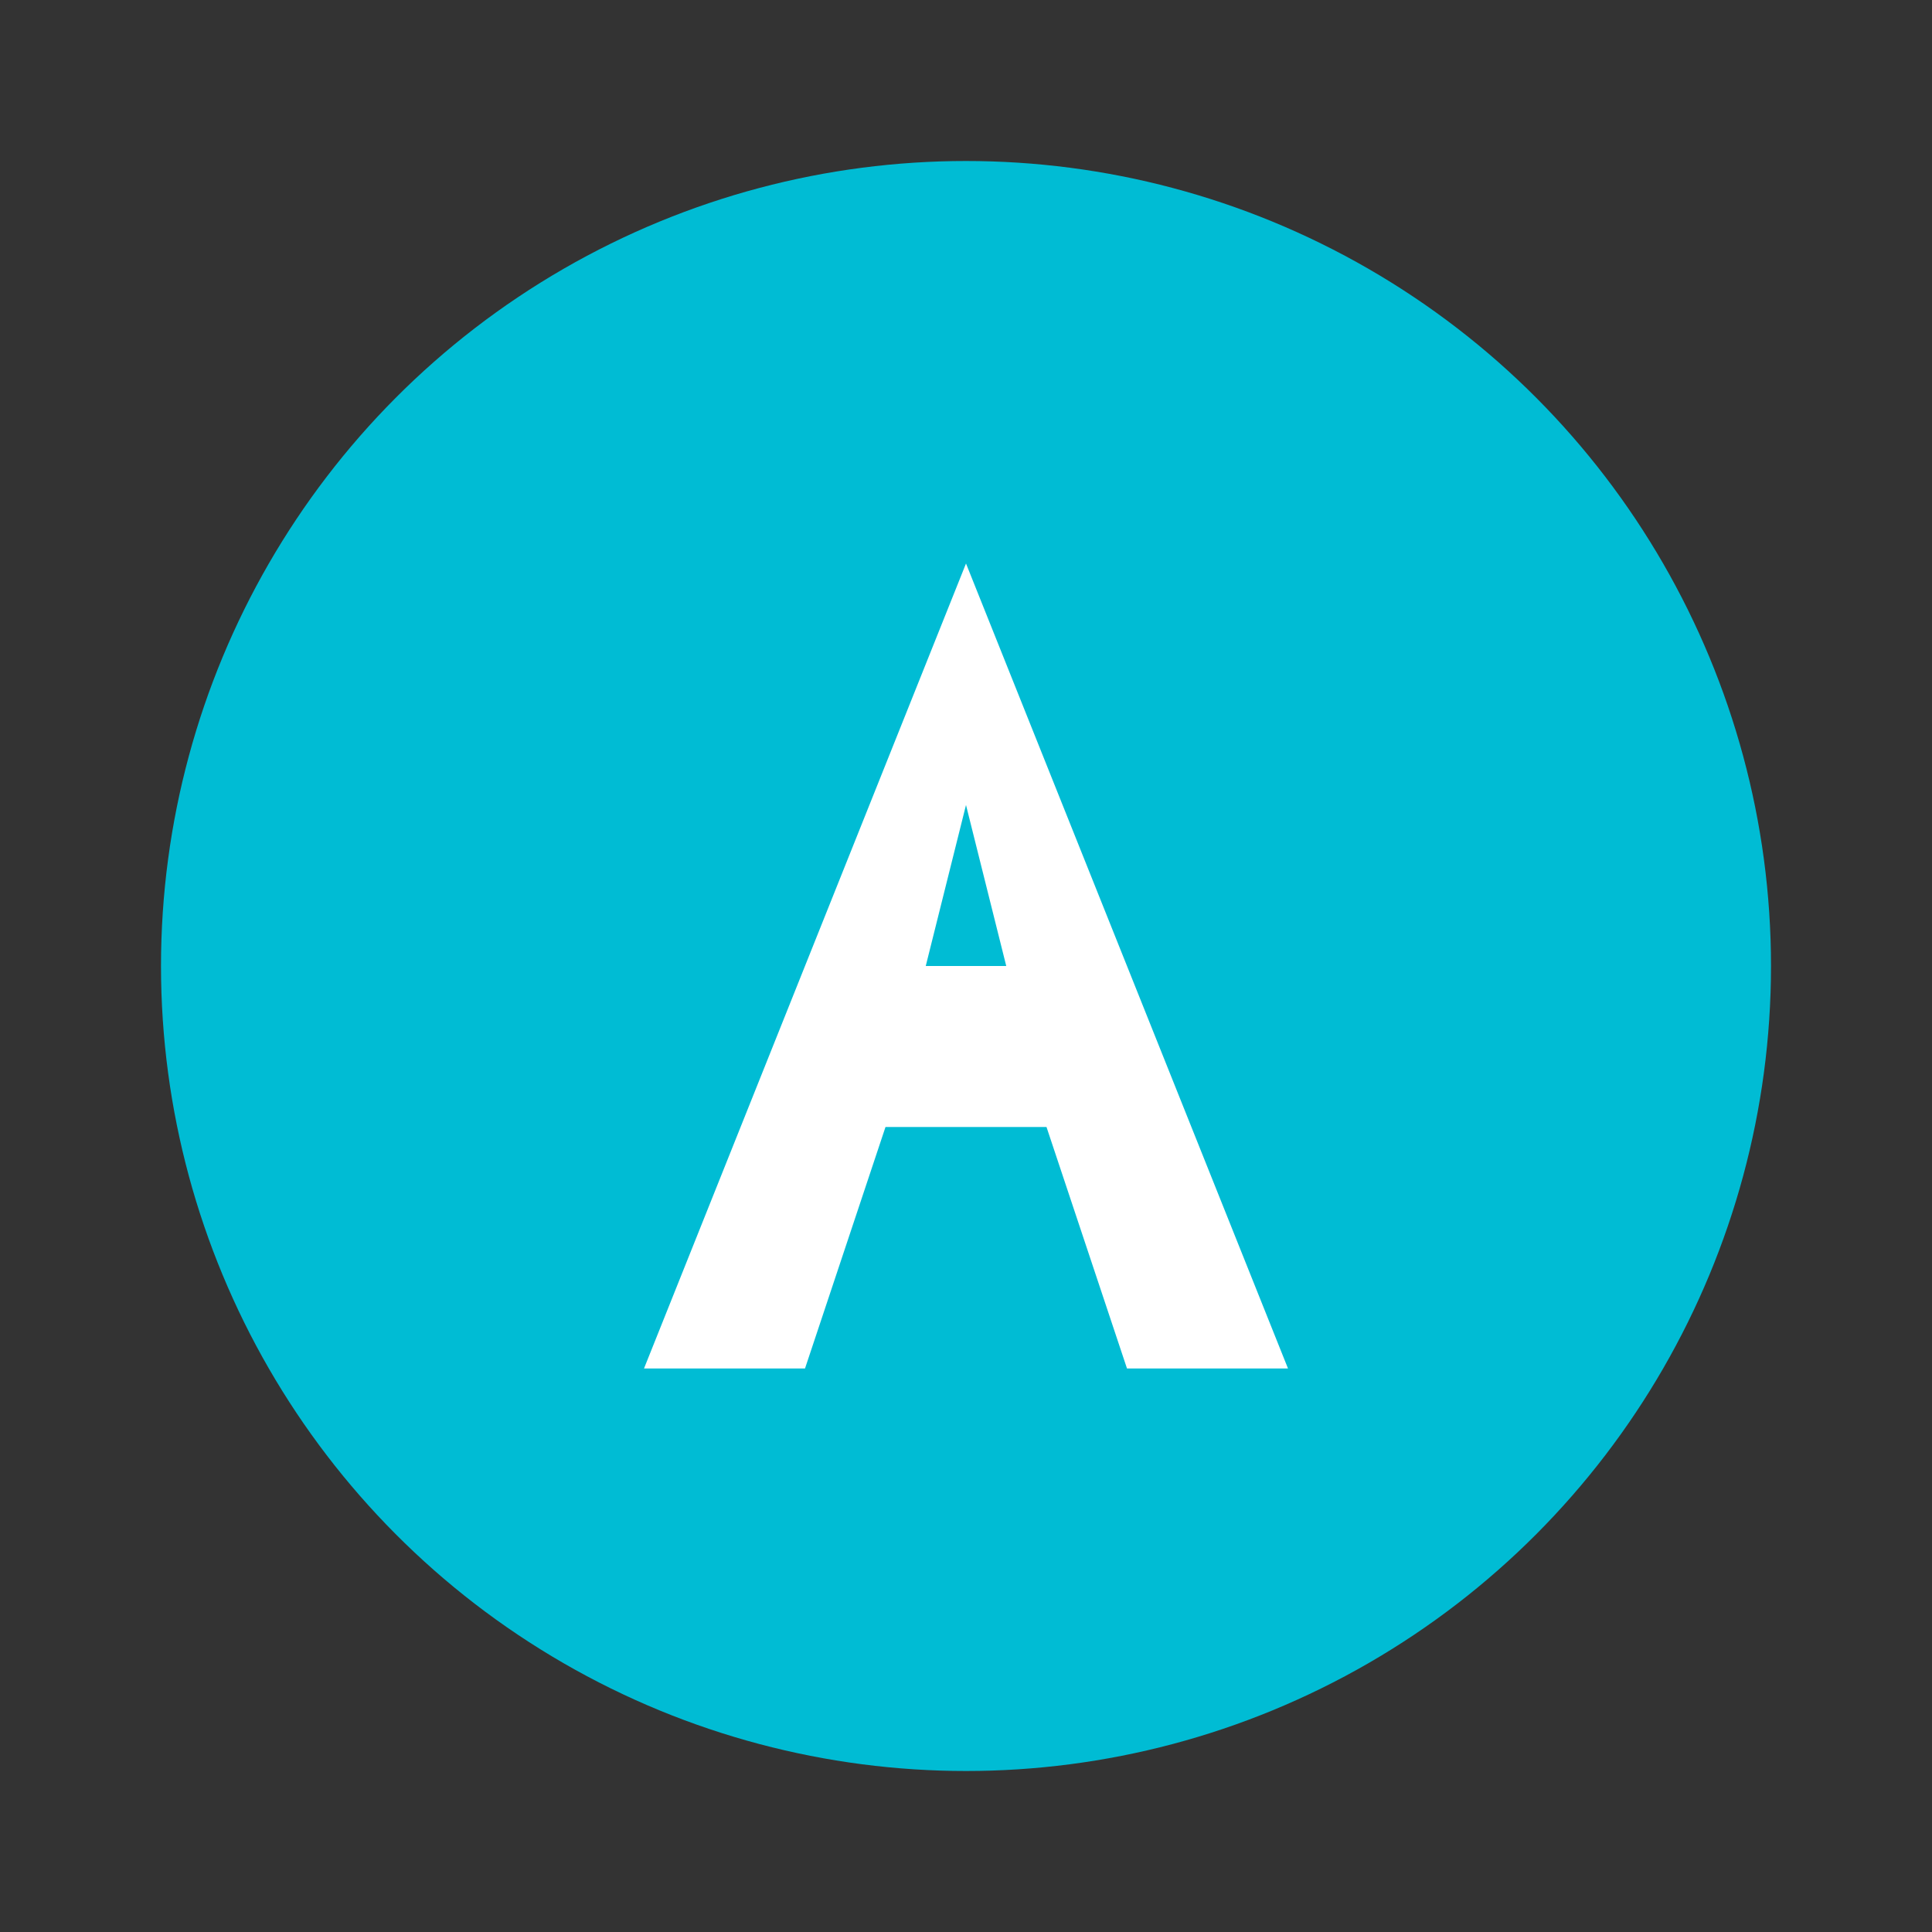 <svg xmlns="http://www.w3.org/2000/svg" width="24" height="24" viewBox="0 0 24 24">
  <rect x="0" y="0" width="24" height="24" fill="#333333" stroke="none"/>
  <circle cx="12" cy="12" r="10" fill="#00BCD4" />
  <path fill="#ffffff" d="M12 7 L8 17 H10 L11 14 H13 L14 17 H16 L12 7 Z M12 10 L12.5 12 H11.5 L12 10 Z" />
</svg>
